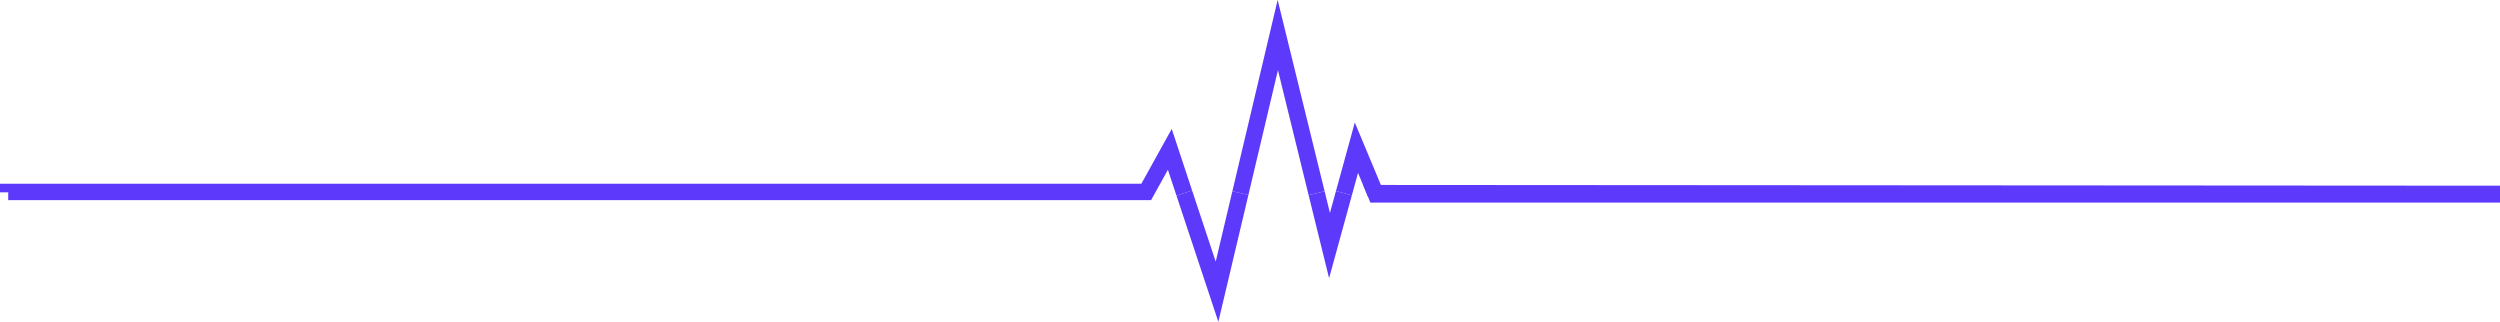 <svg id="Calque_1" data-name="Calque 1" xmlns="http://www.w3.org/2000/svg" viewBox="0 0 304 39.13">
  <defs>
    <style>
      .cls-1 {
        fill: none;
        stroke: #5c39fb;
        stroke-miterlimit: 10;
        stroke-width: 2px;
      }
    </style>
  </defs>
  <g id="Groupe_25" data-name="Groupe 25">
    <g>
      <polyline class="cls-1" points="144.01 23.48 147.99 35.47 150.83 23.48"/>
      <polyline class="cls-1" points="160.1 23.49 161.67 29.86 163.42 23.49"/>
      <polygon class="cls-1" points="303 23.64 303 23.58 167.25 23.49 167.31 23.64 303 23.64"/>
      <polyline class="cls-1" points="167.25 23.49 164.94 17.96 163.42 23.49"/>
      <polyline class="cls-1" points="160.1 23.49 155.38 4.26 150.83 23.48"/>
    </g>
    <polyline class="cls-1" points="144.01 23.48 142.25 18.16 139.38 23.34 1 23.34 1 23.39"/>
  </g>
</svg>
